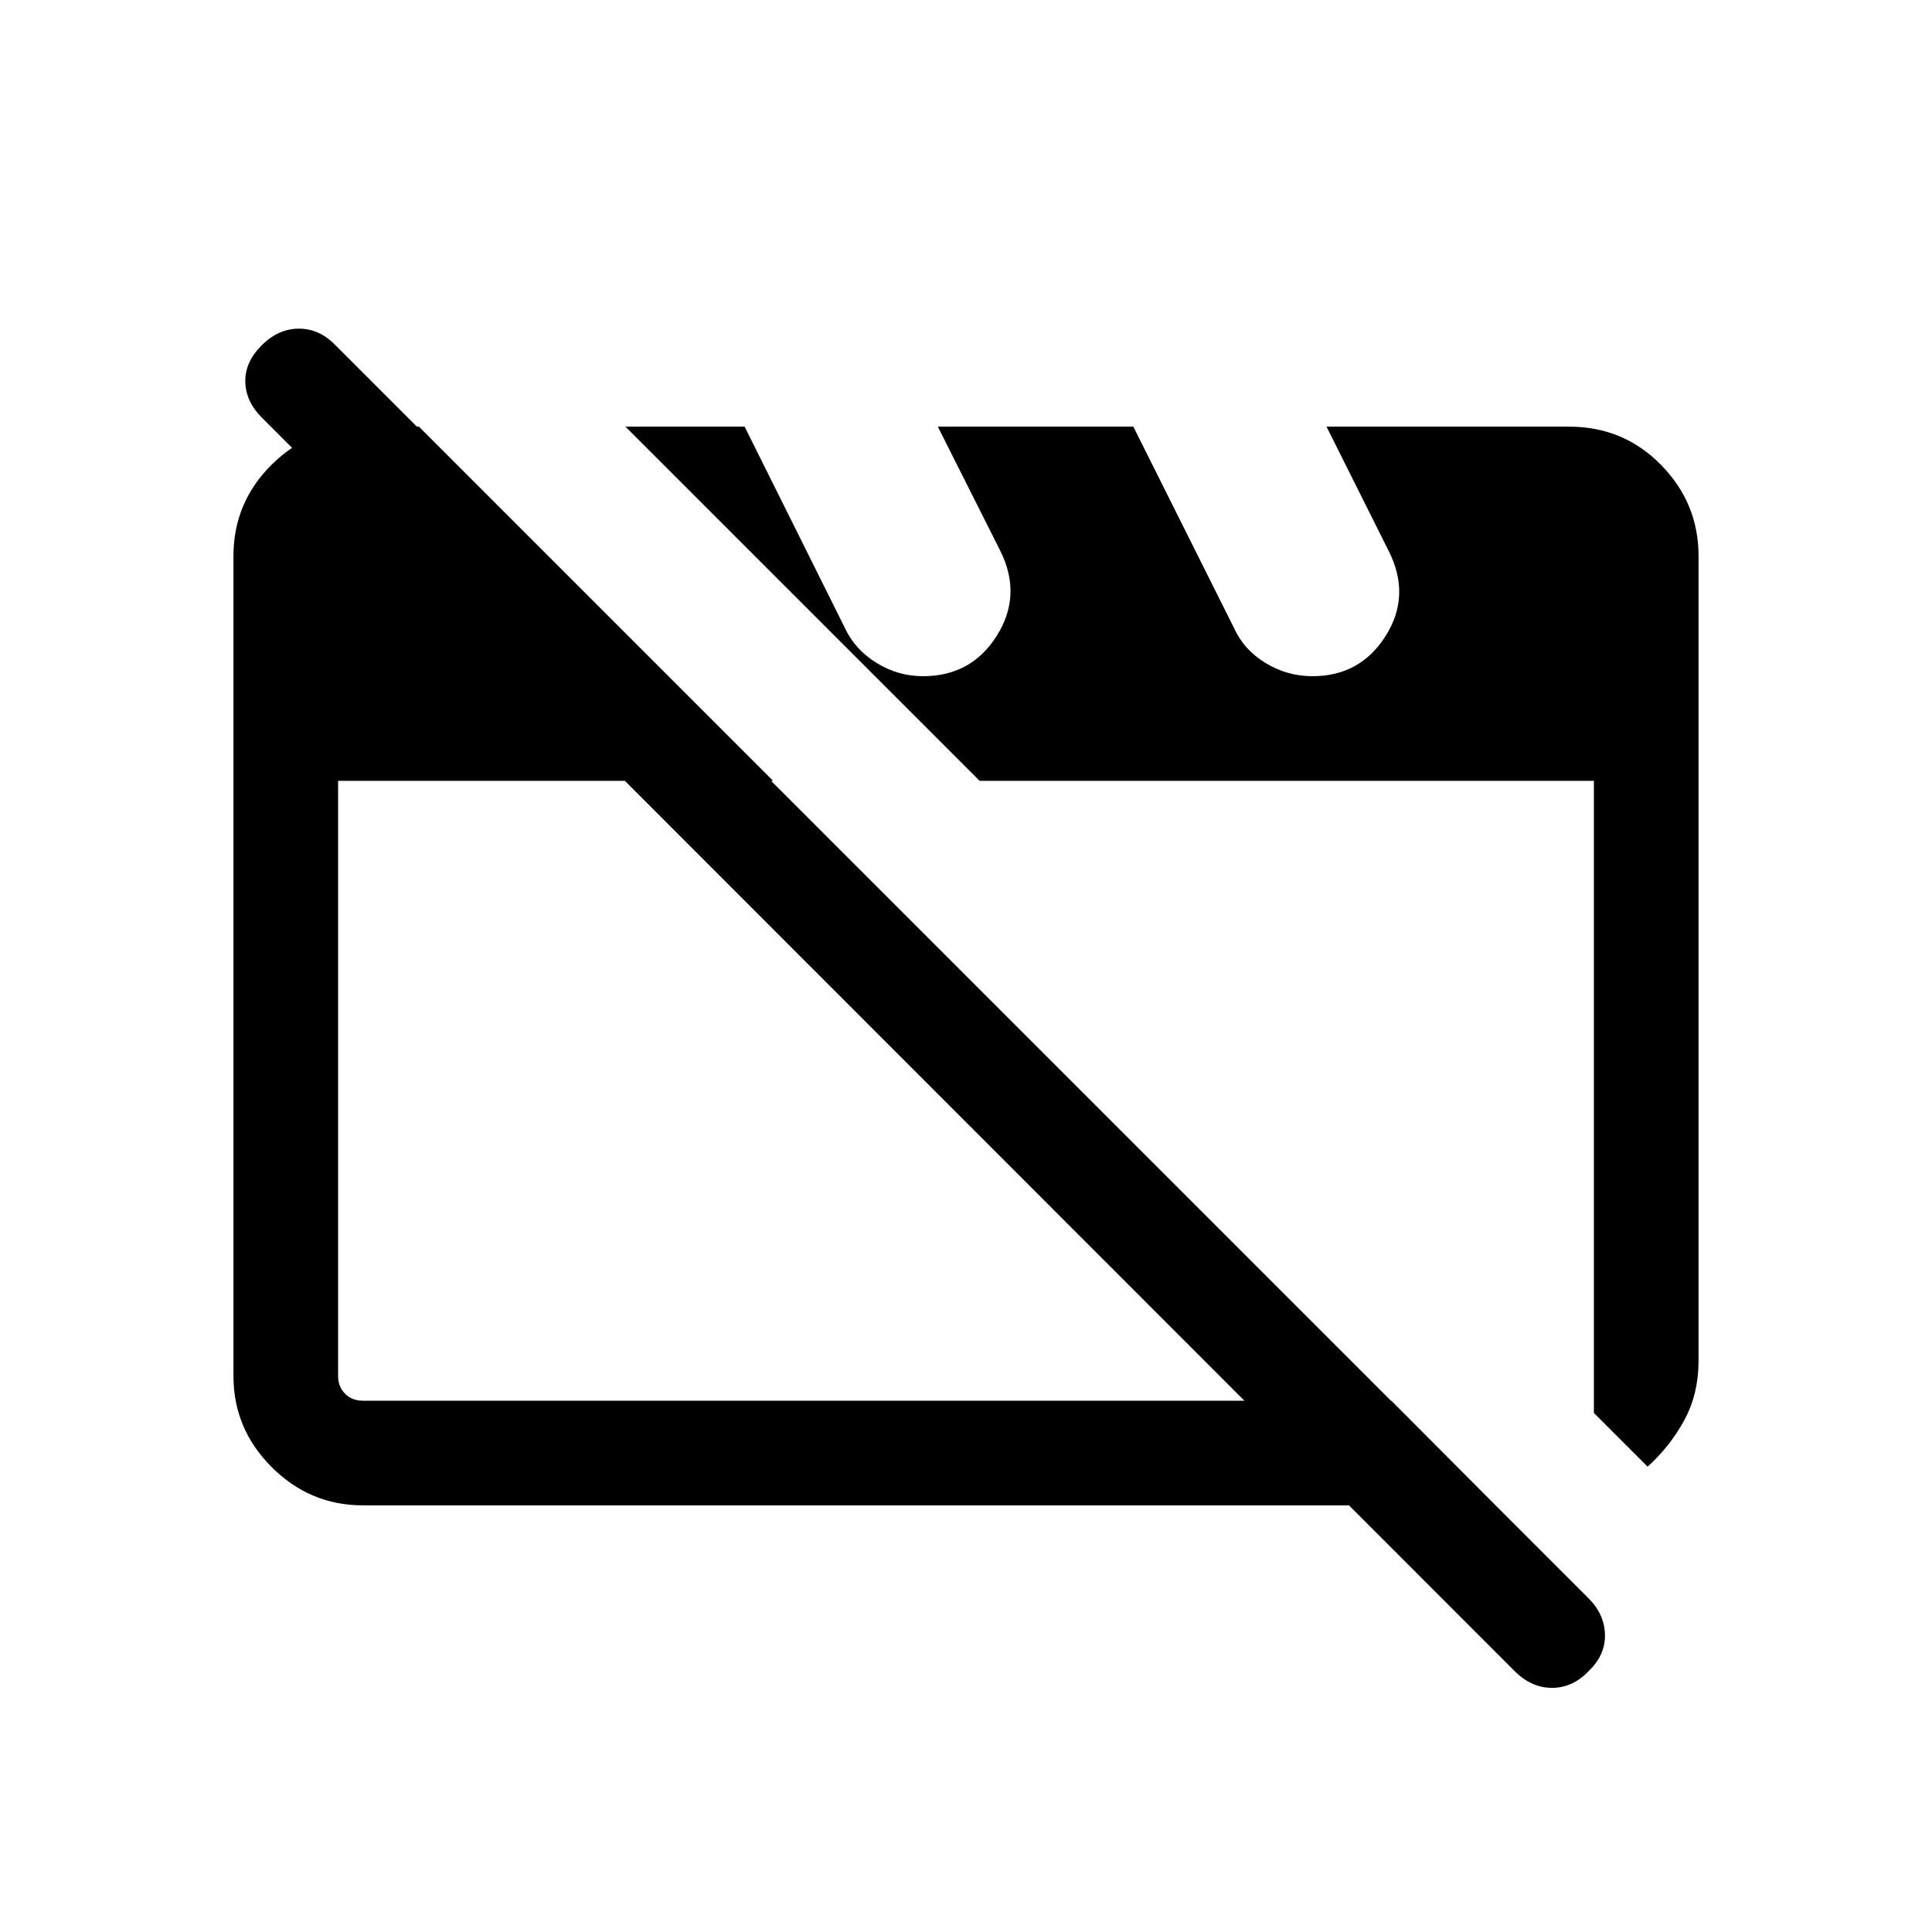 <svg xmlns="http://www.w3.org/2000/svg" height="20" viewBox="0 -960 960 960" width="20"><path d="M180.31-212Q154-212 135-231q-19-19-19-45.31v-407.38q0-26.62 19.04-45.47Q154.07-748 180.69-748h27.47l175.99 176H168v295.69q0 5.39 3.46 8.85t8.85 3.46h511.04l51.8 52H180.31Zm638.38-19.23L792-257.92V-572H486.77l-176-176H370l49.62 99.62q5 11 15.78 17.69 10.78 6.69 23.22 6.69 24.09 0 36.74-20.19Q508-664.38 497-686.38L466-748h97.15l50 100q5 11 15.78 17.5t23.22 6.5q23.71 0 36.36-20 12.64-20 1.64-42l-31-62h120.54q27.01 0 45.66 19Q844-710 844-683.69V-284q0 16.69-7.12 29.73-7.11 13.04-18.19 23.04Zm-66.15 101.52L130.08-752.52q-8-8.02-8.19-17.79-.2-9.77 8.11-18.07 8.31-8.31 18.55-8.31 10.25 0 18.22 8.31L789.3-165.85q8.01 8 8.2 18.15.19 10.14-8.12 18.08-7.97 8.31-18.21 8.31-10.25 0-18.63-8.4ZM463.62-418Zm176.46 2.54Z"/></svg>